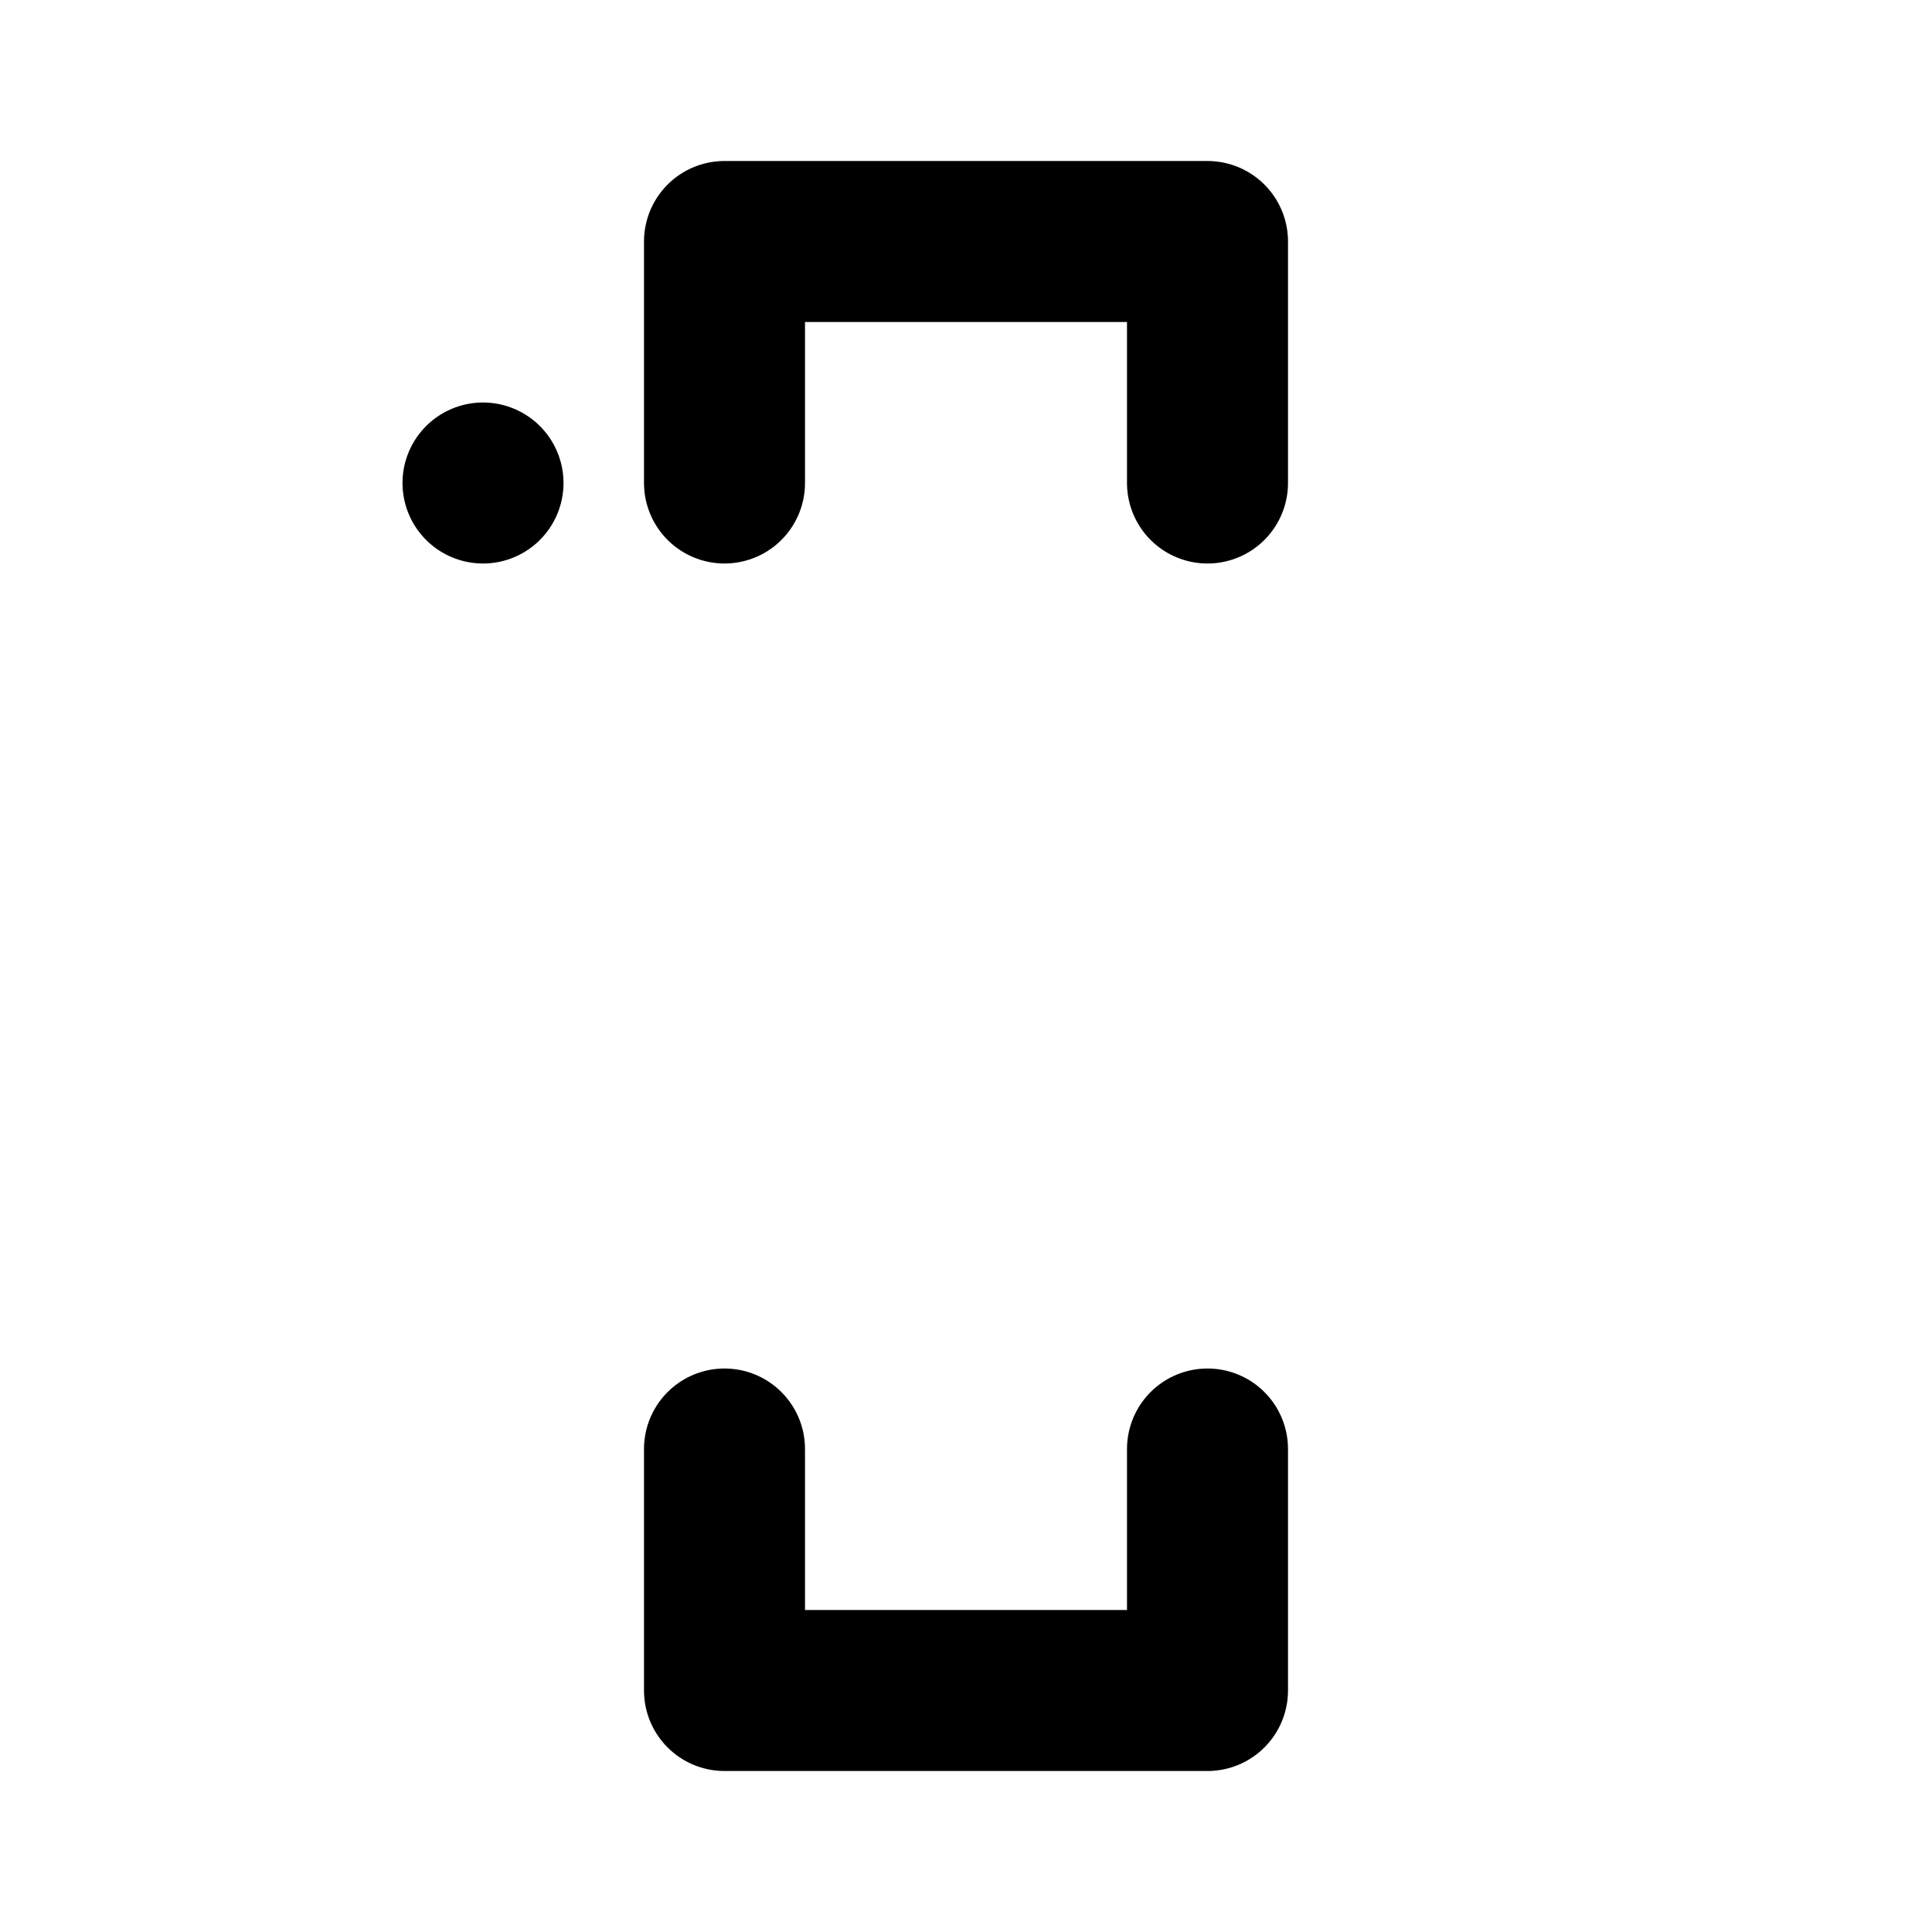 <svg xmlns="http://www.w3.org/2000/svg" viewBox="0 0 24 24" stroke-width="2" stroke="currentColor" fill="none" stroke-linecap="round" stroke-linejoin="round">
  <path stroke="none" d="M0 0h24v24H0z" fill="none"/>
  <rect x="6" y="6" rx="3" />
  <path d="M9 18v3h6v-3" />
  <path d="M9 6v-3h6v3" />
</svg>
